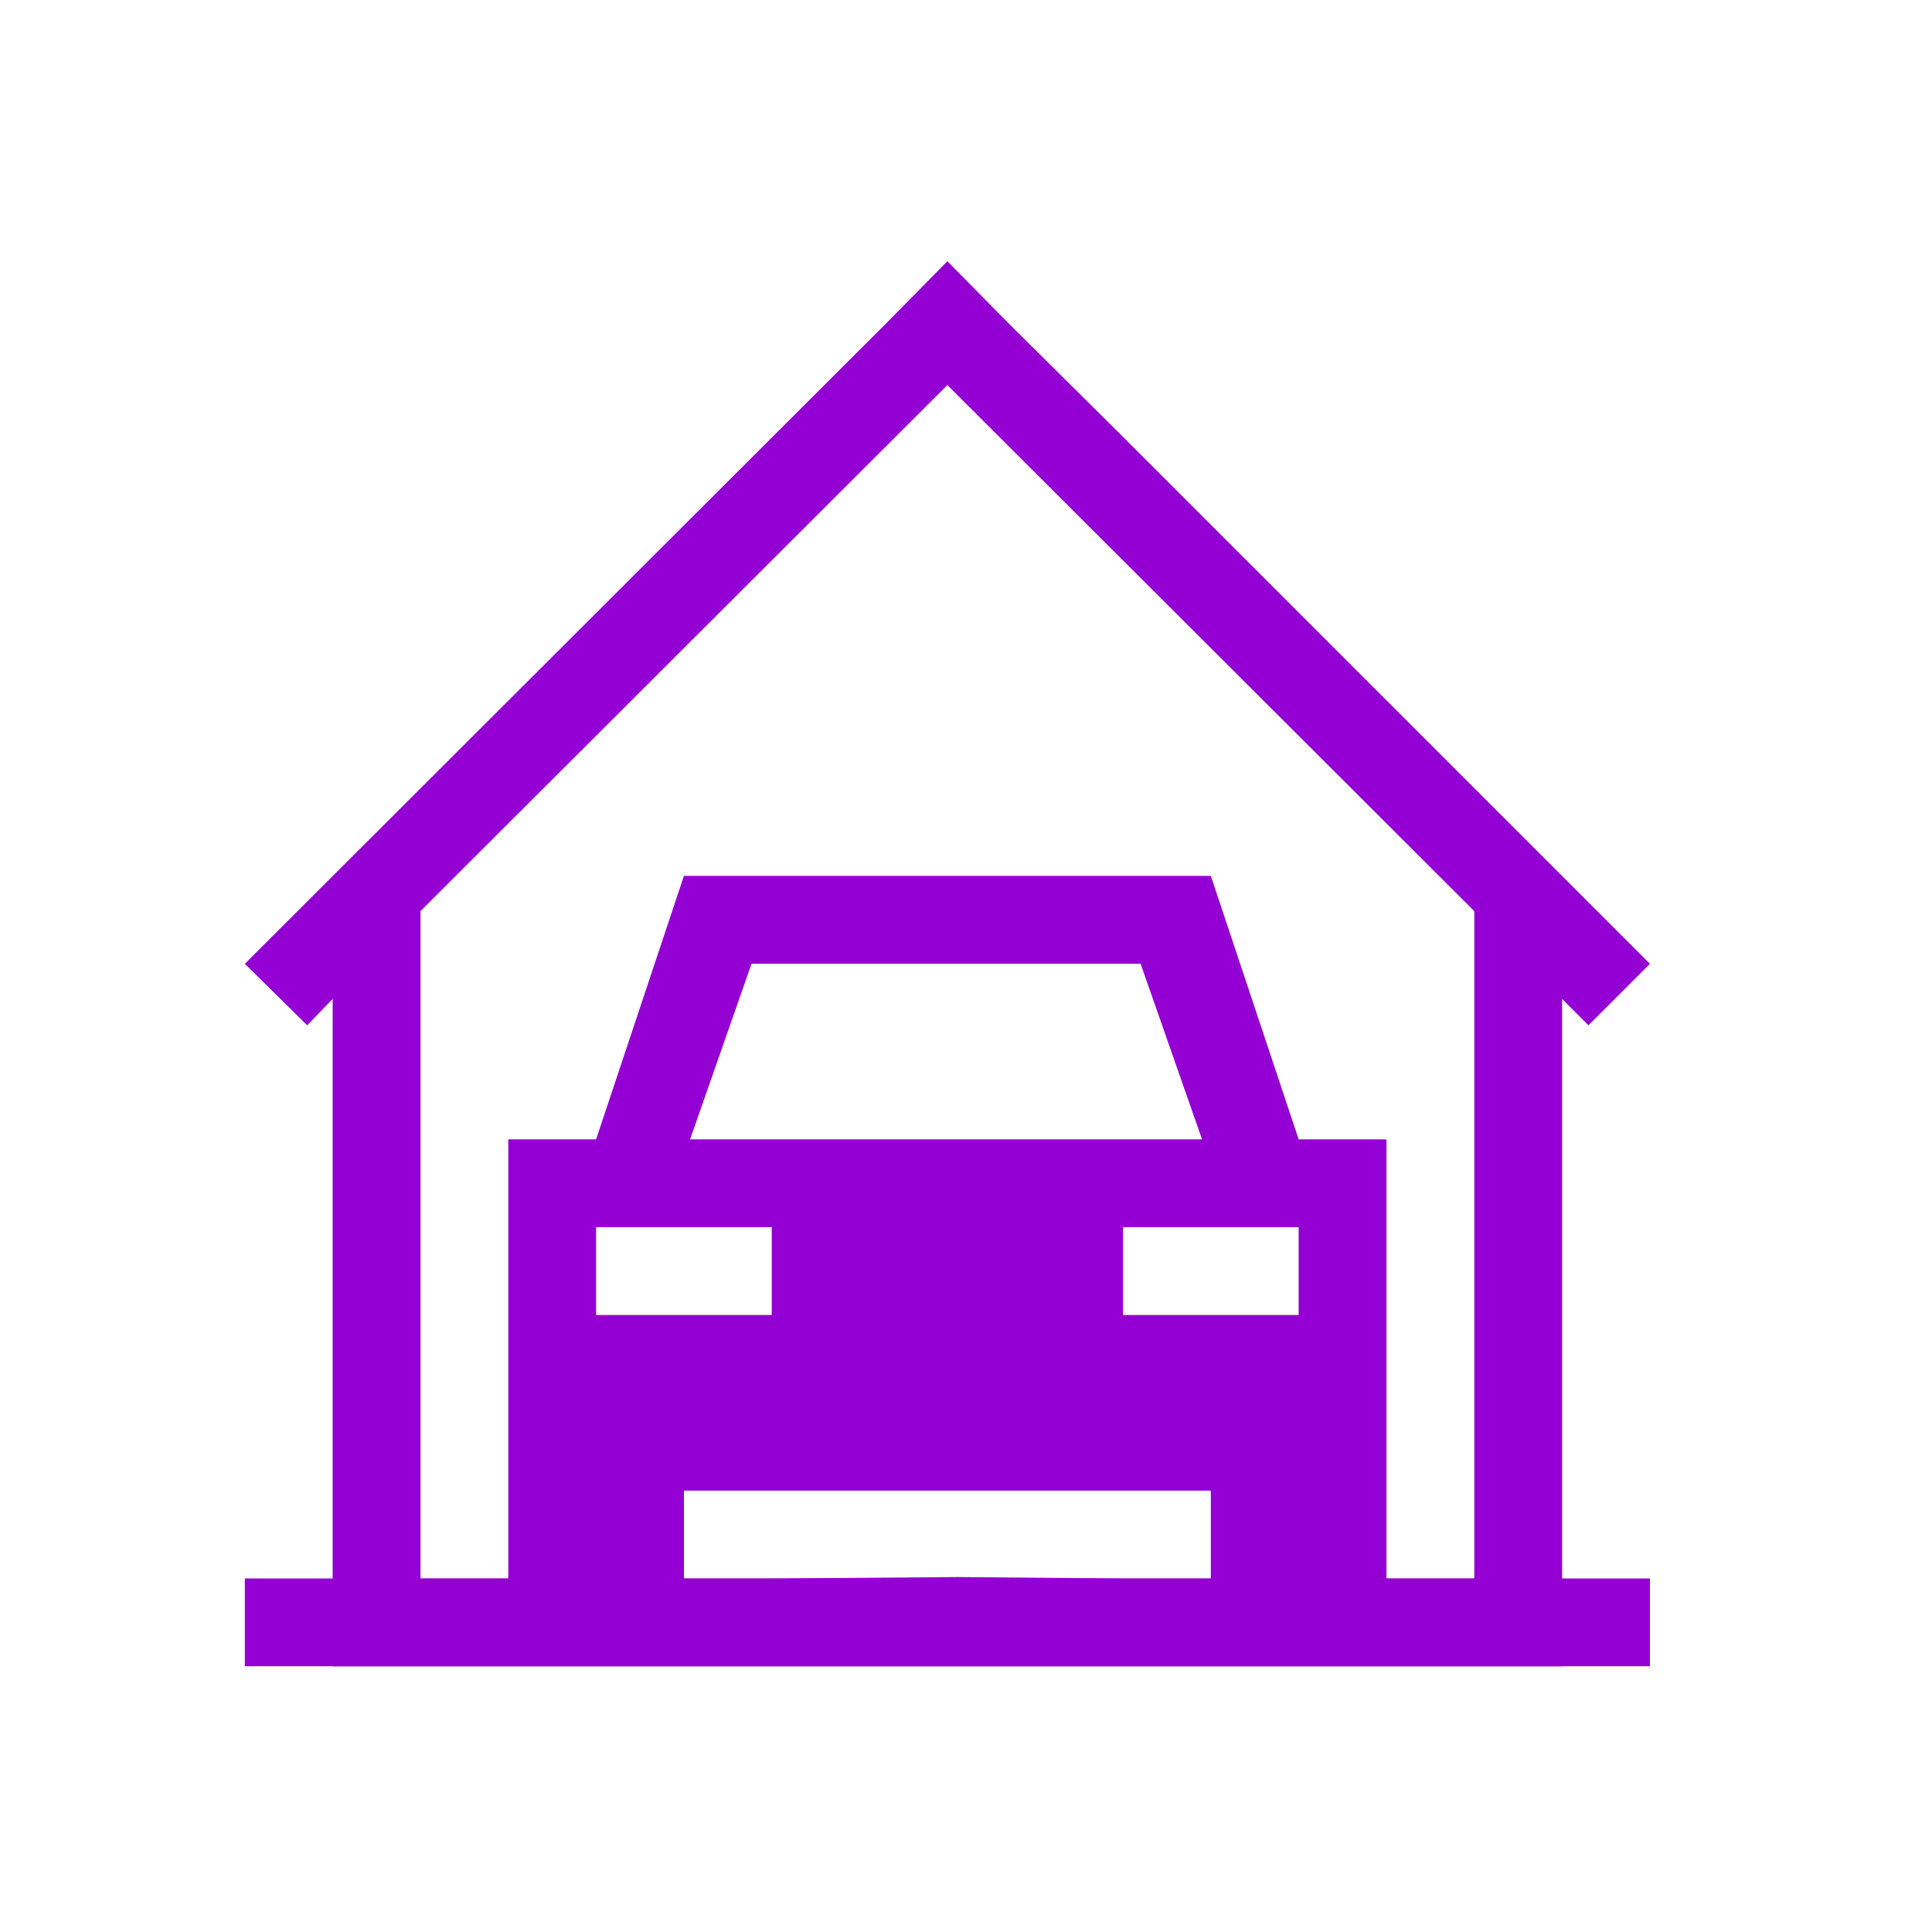 <?xml version="1.0" encoding="UTF-8" standalone="no"?>
<svg
   xmlns:dc="http://purl.org/dc/elements/1.1/"
   xmlns:cc="http://creativecommons.org/ns#"
   xmlns:rdf="http://www.w3.org/1999/02/22-rdf-syntax-ns#"
   xmlns:svg="http://www.w3.org/2000/svg"
   xmlns="http://www.w3.org/2000/svg"
   xmlns:sodipodi="http://sodipodi.sourceforge.net/DTD/sodipodi-0.dtd"
   xmlns:inkscape="http://www.inkscape.org/namespaces/inkscape"
   version="1.1"
   height="22"
   viewBox="0 0 22 22"
   width="22"
   id="svg10"
   sodipodi:docname="garage-black.svg"
   inkscape:version="0.92.3 (2405546, 2018-03-11)">
  <sodipodi:namedview
     pagecolor="#ffffff"
     bordercolor="#666666"
     borderopacity="1"
     objecttolerance="10"
     gridtolerance="10"
     guidetolerance="10"
     inkscape:pageopacity="0"
     inkscape:pageshadow="2"
     inkscape:window-width="875"
     inkscape:window-height="480"
     id="namedview12"
     showgrid="false"
     inkscape:zoom="10.727273"
     inkscape:cx="11"
     inkscape:cy="11"
     inkscape:window-x="0"
     inkscape:window-y="0"
     inkscape:window-maximized="0"
     inkscape:current-layer="svg10" />
  <defs
     id="defs3">
    <style
       id="current-color-scheme"
       type="text/css">.ColorScheme-Text {
        color:#9400d3;
      }</style>
  </defs>
  <path style="color:#9400d3;fill:#9400d3" class="ColorScheme-Text"
     d="m 10.788,2.975 -0.7,0.71 -7.3,7.29 0.71,0.7 0.29,-0.3 v 7.6 h 1 5 3 5 v -1 -6.6 l 0.3,0.3 0.7,-0.7 -3,-3 v 0 l -3,-3 -1.3,-1.29 z m 0,1.41 6,5.99 v 7.6 h -4 v 0 l -1.881,-0.017 -2.119,0.017 v 0 h -4 v -7.6 z"
     id="path5"
     inkscape:connector-curvature="0" />
  <g
     transform="translate(-6.466,-1041.034)"
     id="g6">
    <path style="color:#9400d3;fill:#9400d3" class="ColorScheme-Text"
       d="m 10.254,1059.008 v 0 H 9.254 v 1 H 25.254 v -1 h -1 v 0 z m 0.802,0.272 12.198,-0.272 v 0 h -1 v -1 -4 h -1 l -1,-3 h -6 l -1,3 h -1 v 4 1 h -1 z m 3.968,-7.272 h 4.43 l 0.7,2 h -5.83 z m -1.77,3 h 2 v 1 h -2 z m 6,0 h 2 v 1 h -2 z m -5,3 h 6 v 1 h -6 z"
       id="path7"
       inkscape:connector-curvature="0" />
  </g>
</svg>
